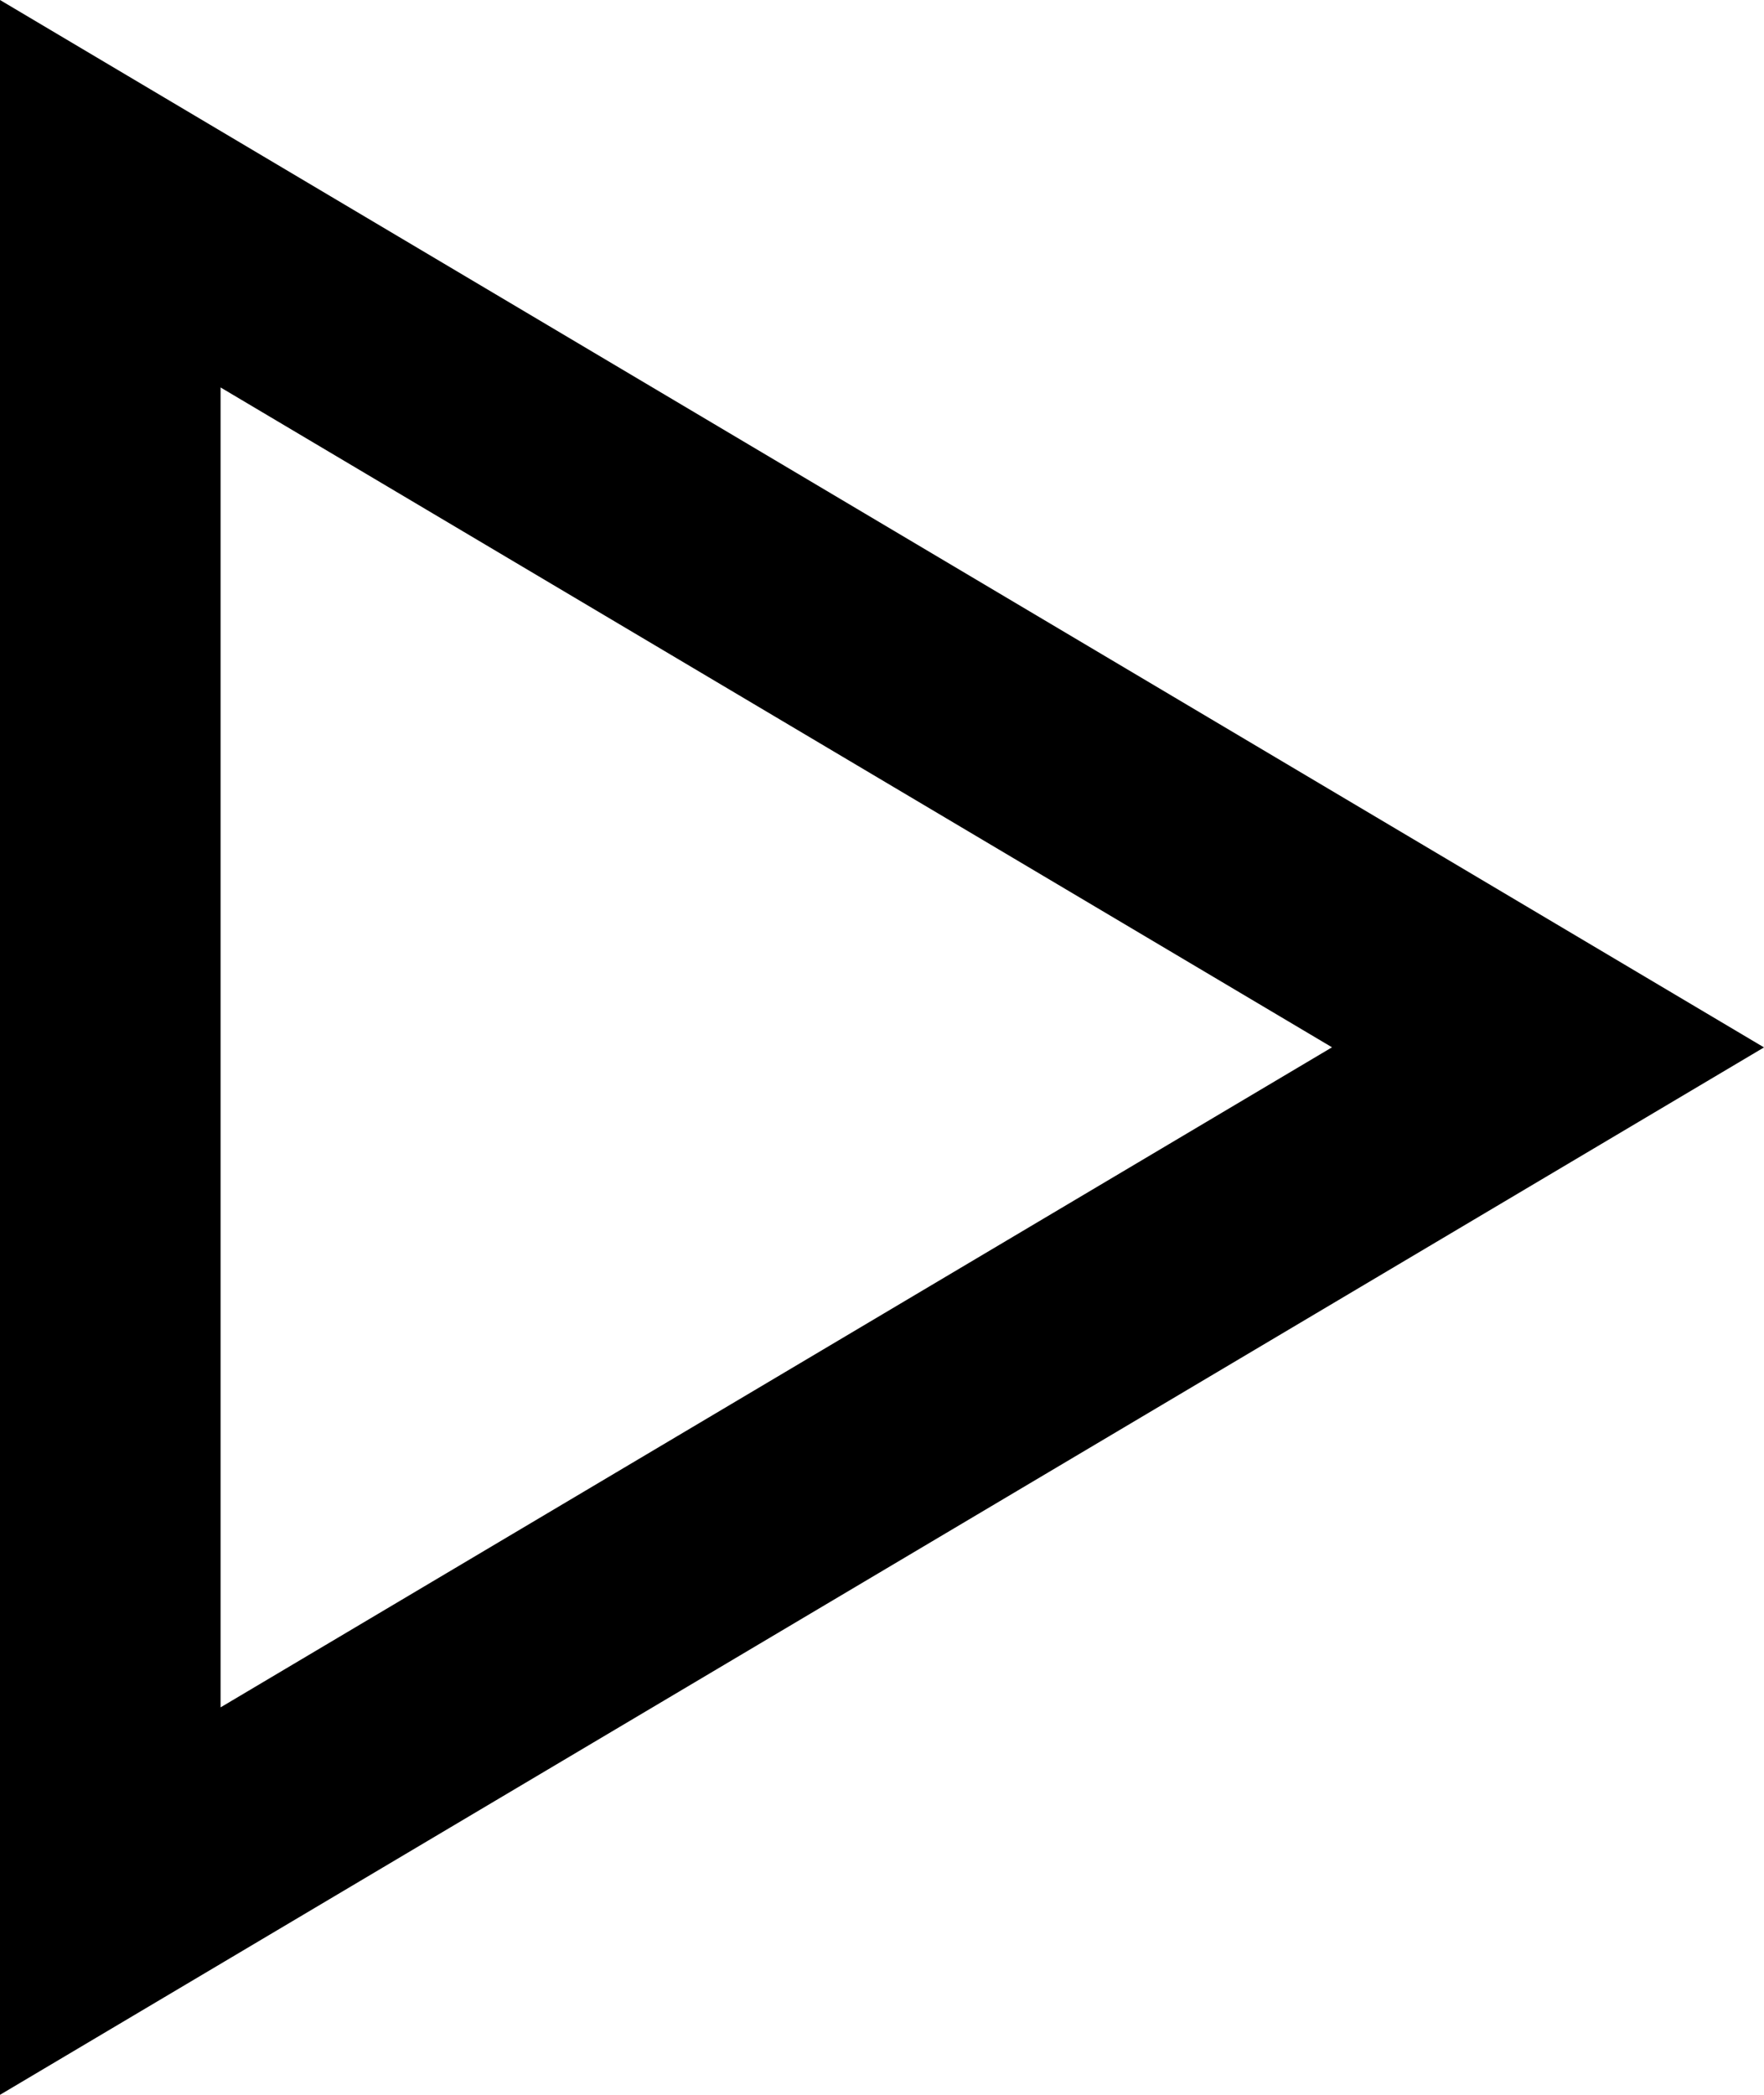 <?xml version="1.0" encoding="utf-8"?>
<!-- Generator: Adobe Illustrator 21.1.0, SVG Export Plug-In . SVG Version: 6.00 Build 0)  -->
<svg version="1.1" xmlns="http://www.w3.org/2000/svg" xmlns:xlink="http://www.w3.org/1999/xlink" x="0px" y="0px"
	 width="15.995px" height="18.994px" viewBox="0 0 15.995 18.994" style="enable-background:new 0 0 15.995 18.994;"
	 xml:space="preserve">
<style type="text/css">
	.st0{display:none;}
	.st1{display:inline;fill:#7C7C7C;}
	.st2{fill:#FFFFFF;}
	.st3{fill:#919191;}
	.st4{fill-rule:evenodd;clip-rule:evenodd;fill:#FFFFFF;}
	.st5{fill:#BBBBBB;}
	.st6{fill-rule:evenodd;clip-rule:evenodd;}
	.st7{fill:#515151;}
	.st8{fill:#1E1E1E;}
	.st9{fill:#B1B1B1;}
	.st10{fill:#353535;}
	.st11{fill:#CDCDCD;}
	.st12{fill:#C9C9C9;}
	.st13{fill:#ADADAD;}
	.st14{fill:#525252;}
</style>
<g id="Слой_2" class="st0">
</g>
<g id="Слой_1">
	<path d="M2,3.513l10.078,5.983L2,15.481V3.513 M0,0v18.994l15.995-9.497L0,0L0,0z"/>
</g>
</svg>

